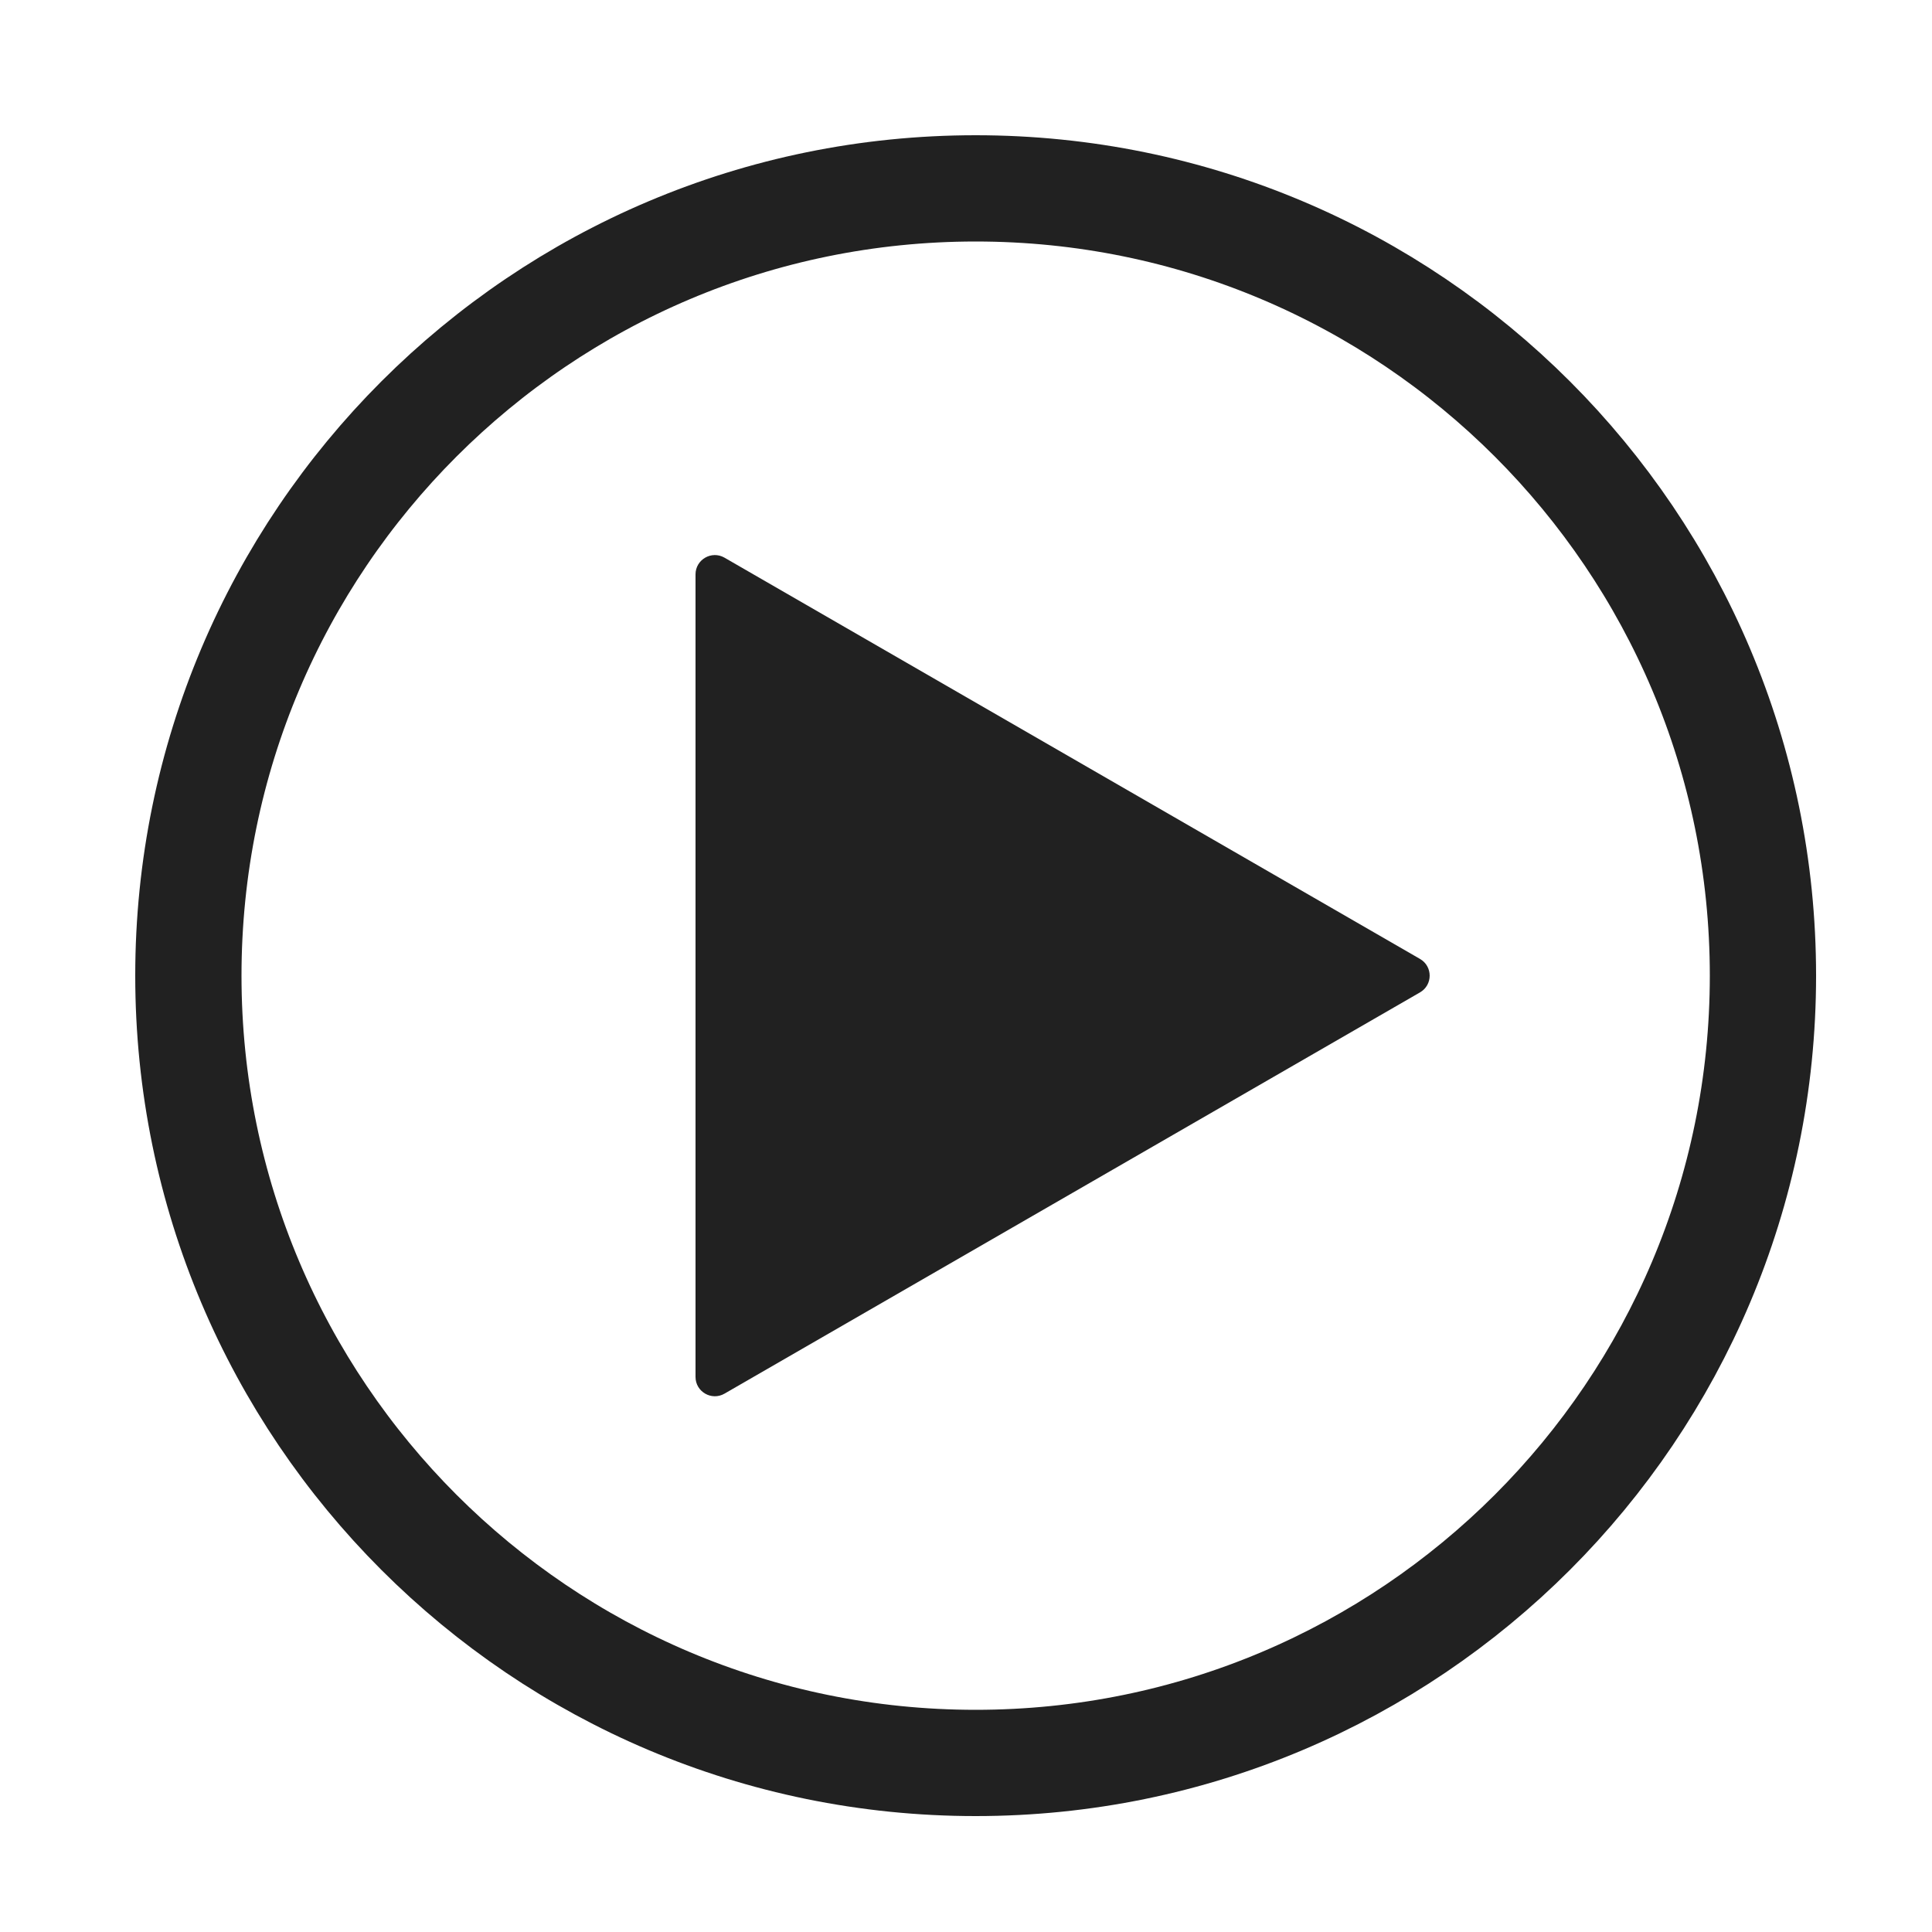 <svg width="100" height="100" viewBox="0 0 100 100" fill="none" xmlns="http://www.w3.org/2000/svg">
<path d="M91.25 50.5C91.25 73.006 73.006 91.25 50.5 91.25C27.994 91.25 9.75 73.006 9.75 50.5C9.75 27.994 27.994 9.75 50.5 9.75C73.006 9.75 91.25 27.994 91.25 50.5Z" stroke="#212121" stroke-width="5.5"/>
<path d="M73.499 49.634C74.166 50.019 74.166 50.981 73.499 51.366L37.5 72.135C36.833 72.519 36 72.038 36 71.269V29.731C36 28.962 36.833 28.481 37.5 28.865L73.499 49.634Z" fill="#212121"/>
</svg>
